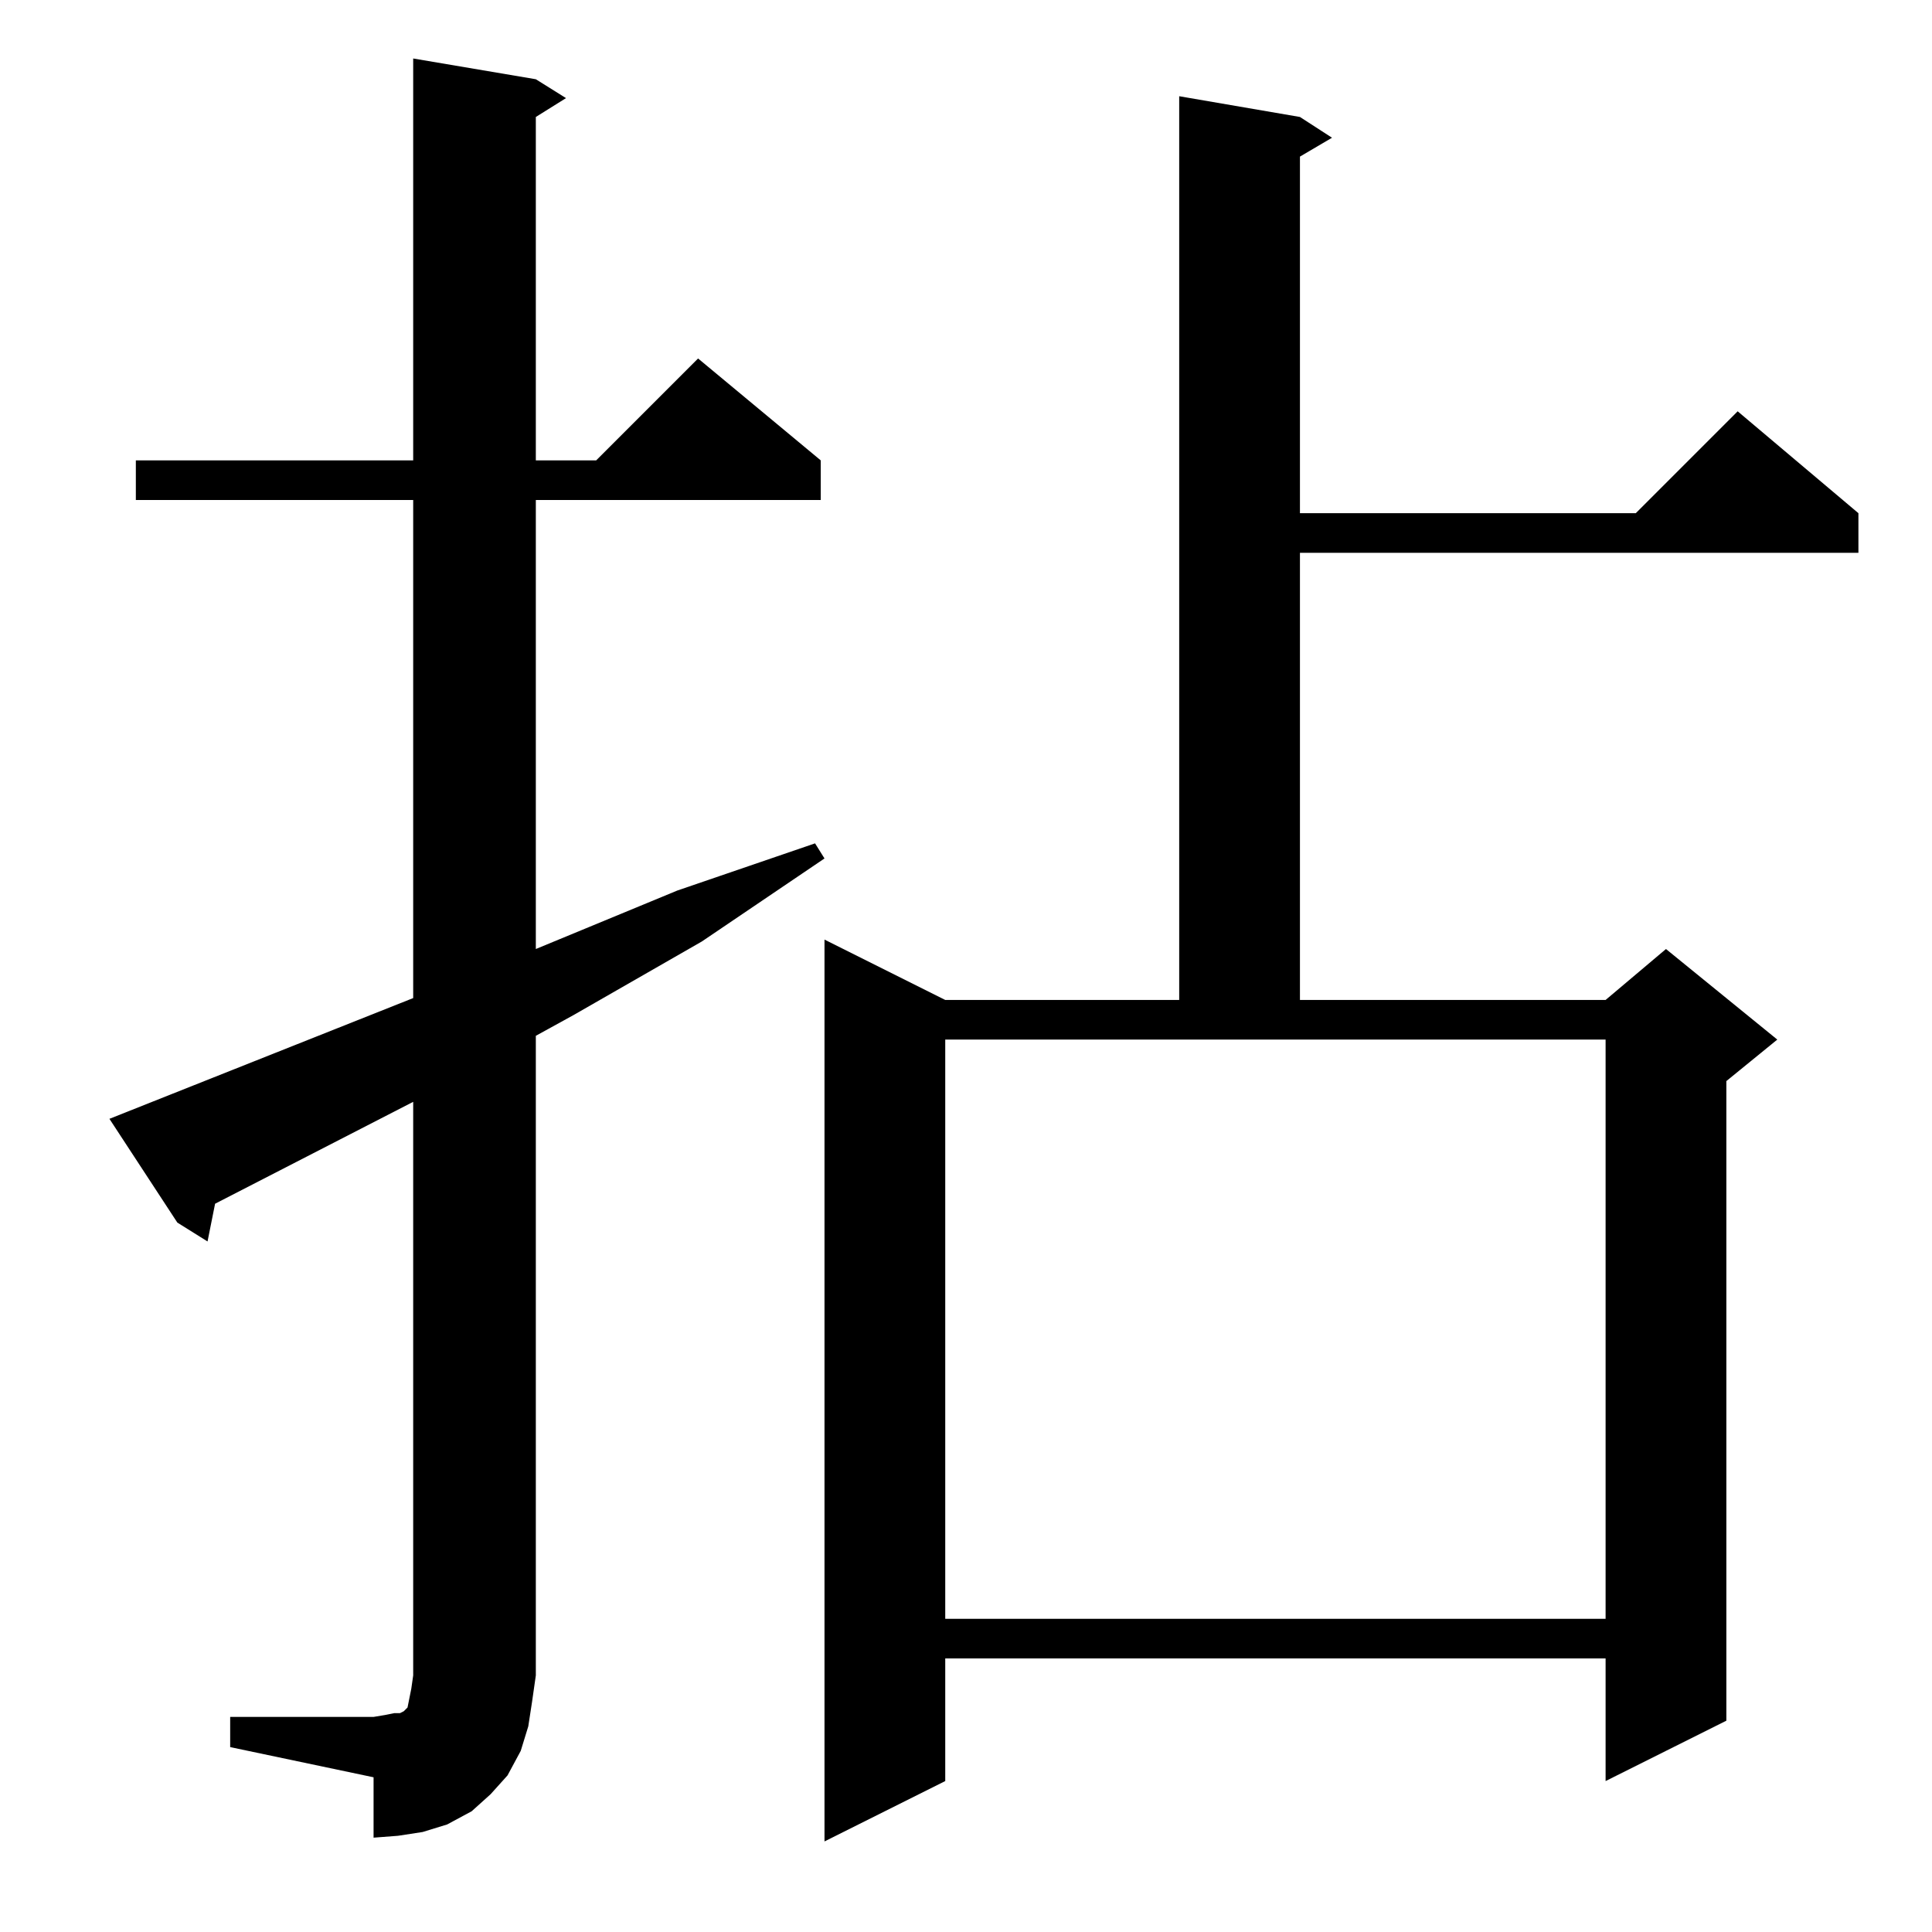 <?xml version="1.0" standalone="no"?>
<!DOCTYPE svg PUBLIC "-//W3C//DTD SVG 1.1//EN" "http://www.w3.org/Graphics/SVG/1.1/DTD/svg11.dtd" >
<svg xmlns="http://www.w3.org/2000/svg" xmlns:xlink="http://www.w3.org/1999/xlink" version="1.1" viewBox="0 -144 1024 1024">
  <g transform="matrix(1 0 0 -1 0 880)">
   <path fill="currentColor"
d="M689 962l17 -11l-17 -10v-189h178l54 54l64 -54v-21h-296v-237h162l32 27l59 -48l-27 -22v-339l-64 -32v65h-350v-65l-64 -32v478l64 -32h124v479zM122 114h76l6 1l5 1h3l2 1l2 2l1 5l1 5l1 7v304l-105 -54l-4 -20l-16 10l-36 55l161 64v264h-147v21h147v213l65 -11
l16 -10l-16 -10v-182h32l54 54l65 -54v-21h-151v-238l75 31l73 25l5 -8l-65 -44l-68 -39l-20 -11v-339l-2 -14l-2 -13l-4 -13l-7 -13l-9 -10l-10 -9l-13 -7l-13 -4l-13 -2l-13 -1v32l-76 16v16zM501 166h350v307h-350v-307z" />
  </g>

</svg>
